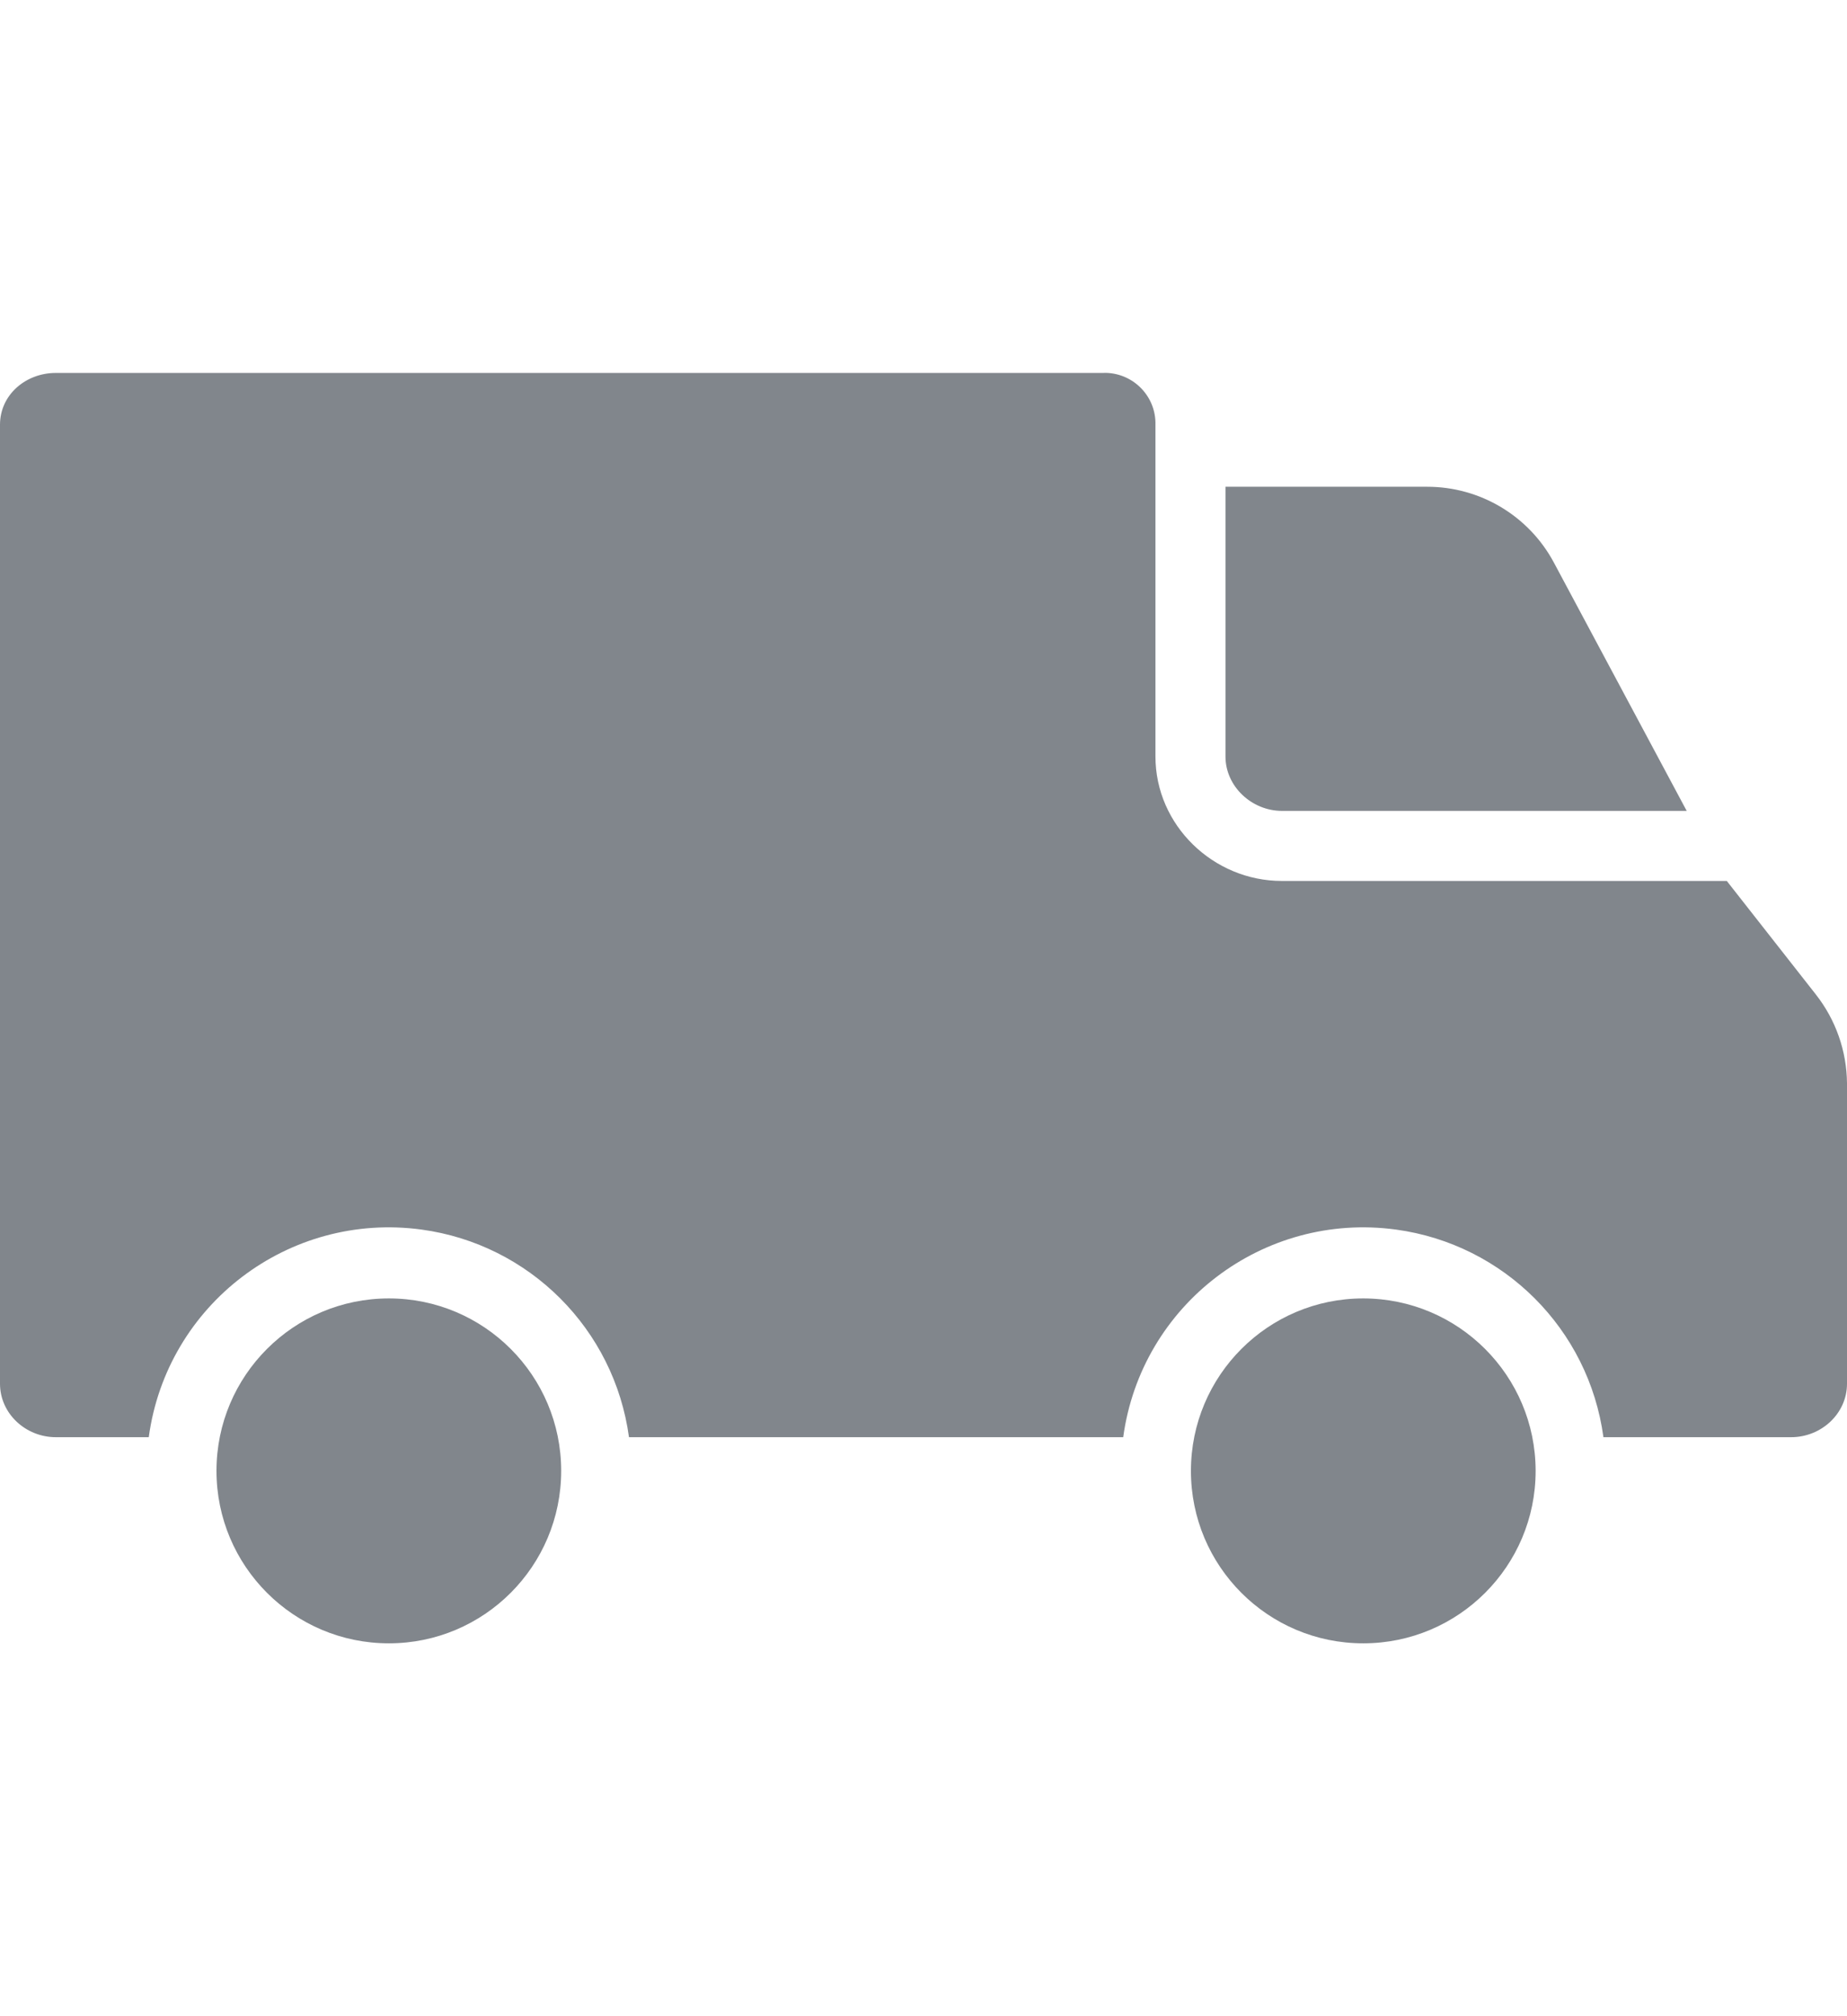 <svg width="22" height="24" viewBox="0 0 24 24" fill="none" xmlns="http://www.w3.org/2000/svg"><g clip-path=""><path d="M20.192 6.216C19.867 5.608 19.233 5.229 18.543 5.23H15.924V8.733C15.924 9.123 16.267 9.439 16.657 9.439H21.917L20.192 6.216Z" fill="#81868C"></path><path d="M5.053 20.249C6.29 20.249 7.292 19.246 7.292 18.009C7.292 16.773 6.29 15.77 5.053 15.77C3.816 15.77 2.813 16.773 2.813 18.009C2.813 19.246 3.816 20.249 5.053 20.249Z" fill="#81868C"></path><path d="M17.714 15.77C16.477 15.77 15.475 16.773 15.475 18.01C15.475 19.247 16.477 20.249 17.714 20.249C18.951 20.249 19.954 19.247 19.954 18.01C19.954 18.009 19.954 18.009 19.954 18.009C19.953 16.773 18.951 15.771 17.714 15.77Z" fill="#81868C"></path><path d="M23.596 11.824L22.438 10.349H16.657C15.765 10.349 15.014 9.625 15.014 8.733V4.425C15.023 4.061 14.734 3.76 14.37 3.751C14.358 3.751 14.345 3.751 14.332 3.752H0.725C0.335 3.752 0 4.035 0 4.425V16.877C0 17.267 0.335 17.572 0.725 17.572H1.933C2.167 15.848 3.754 14.642 5.478 14.876C6.88 15.067 7.982 16.169 8.173 17.572H14.595C14.83 15.848 16.417 14.642 18.14 14.876C19.542 15.067 20.645 16.169 20.835 17.572H23.275C23.665 17.572 24 17.267 24 16.877V12.975C23.996 12.557 23.854 12.153 23.596 11.824Z" fill="#81868C"></path></g><defs><clipPath id="clip0"><rect width="24" height="24" fill="white"></rect></clipPath></defs></svg>